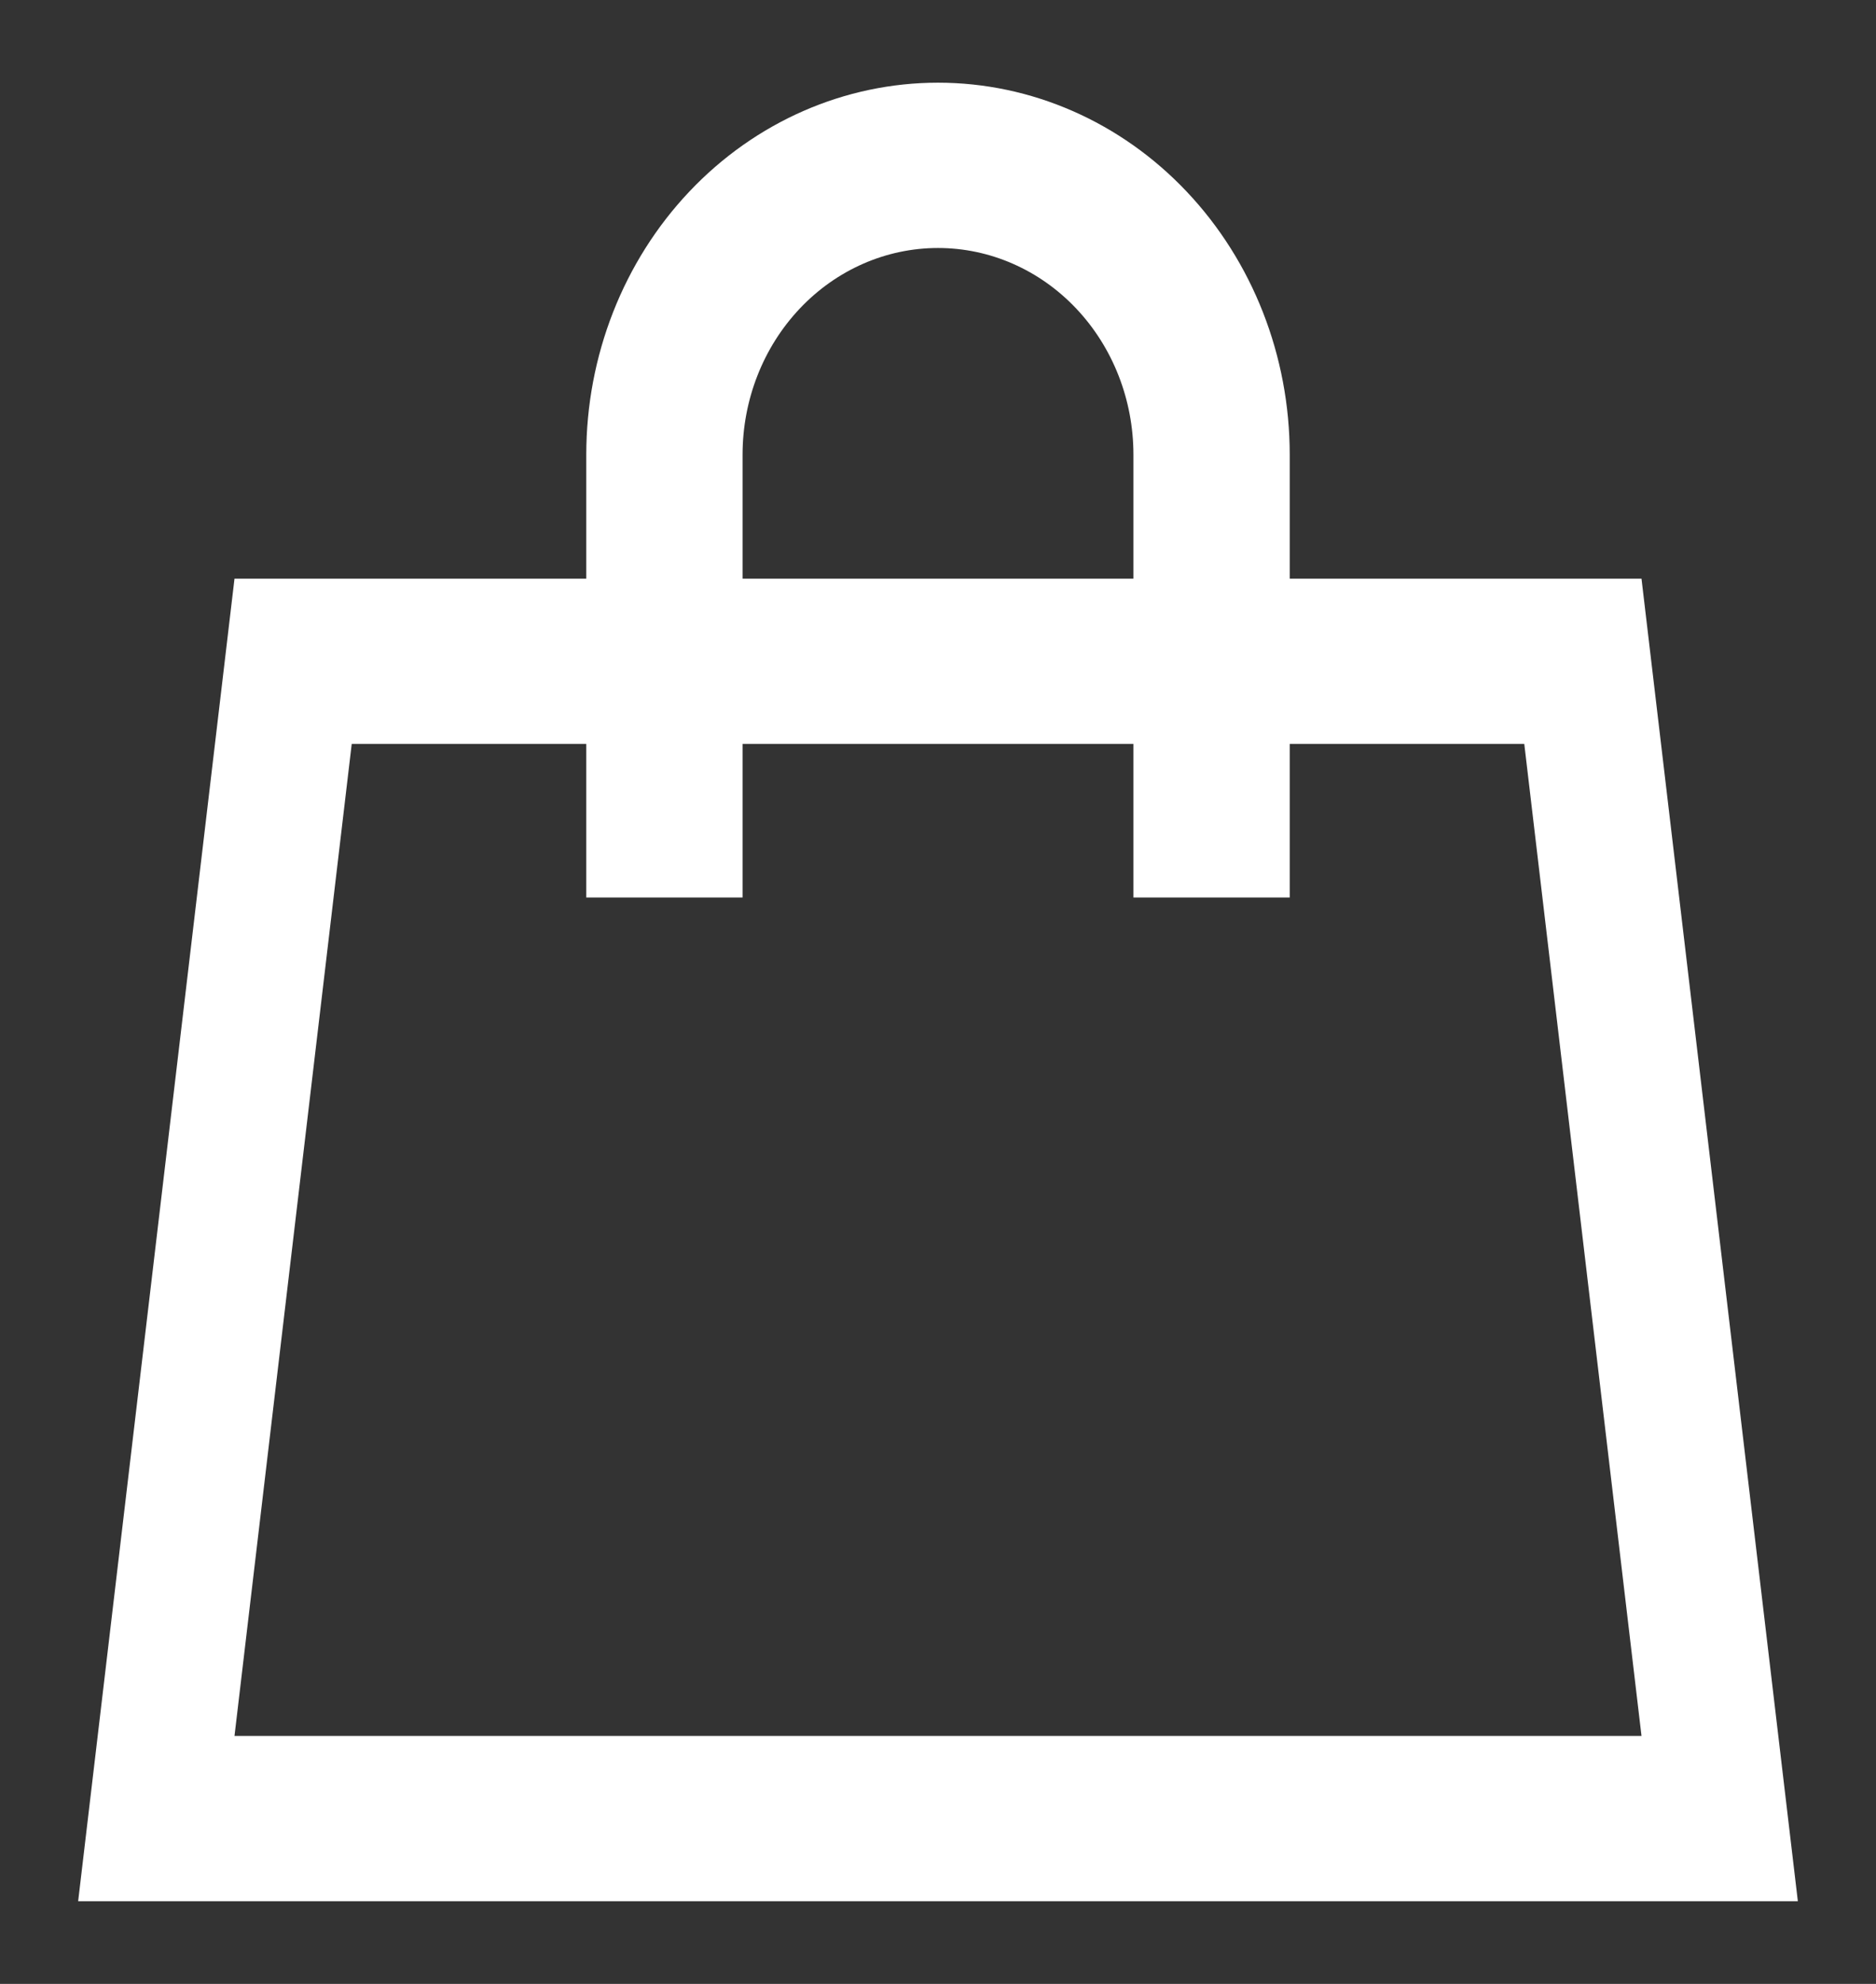 <svg width="35" height="37" viewBox="0 0 35 37" fill="none" xmlns="http://www.w3.org/2000/svg">
<rect x="0" y="0" width="35" height="37" fill="#333333" stroke="none"/>
<path d="M10.938 8.479C10.938 6.639 11.629 4.875 12.86 3.574C14.09 2.273 15.759 1.542 17.5 1.542C19.241 1.542 20.91 2.273 22.14 3.574C23.371 4.875 24.062 6.639 24.062 8.479V10.792H30.625L33.542 35.458H1.458L4.375 10.792H10.938V8.479ZM10.938 13.875H6.562L4.375 32.375H30.625L28.438 13.875H24.062L24.062 16.738H21.146L21.146 13.875H13.854L13.854 16.738H10.938L10.938 13.875ZM21.146 10.792V8.479C21.146 7.457 20.762 6.477 20.078 5.754C19.394 5.031 18.467 4.625 17.5 4.625C16.533 4.625 15.606 5.031 14.922 5.754C14.238 6.477 13.854 7.457 13.854 8.479V10.792H21.146Z" fill="white"/>
</svg>
